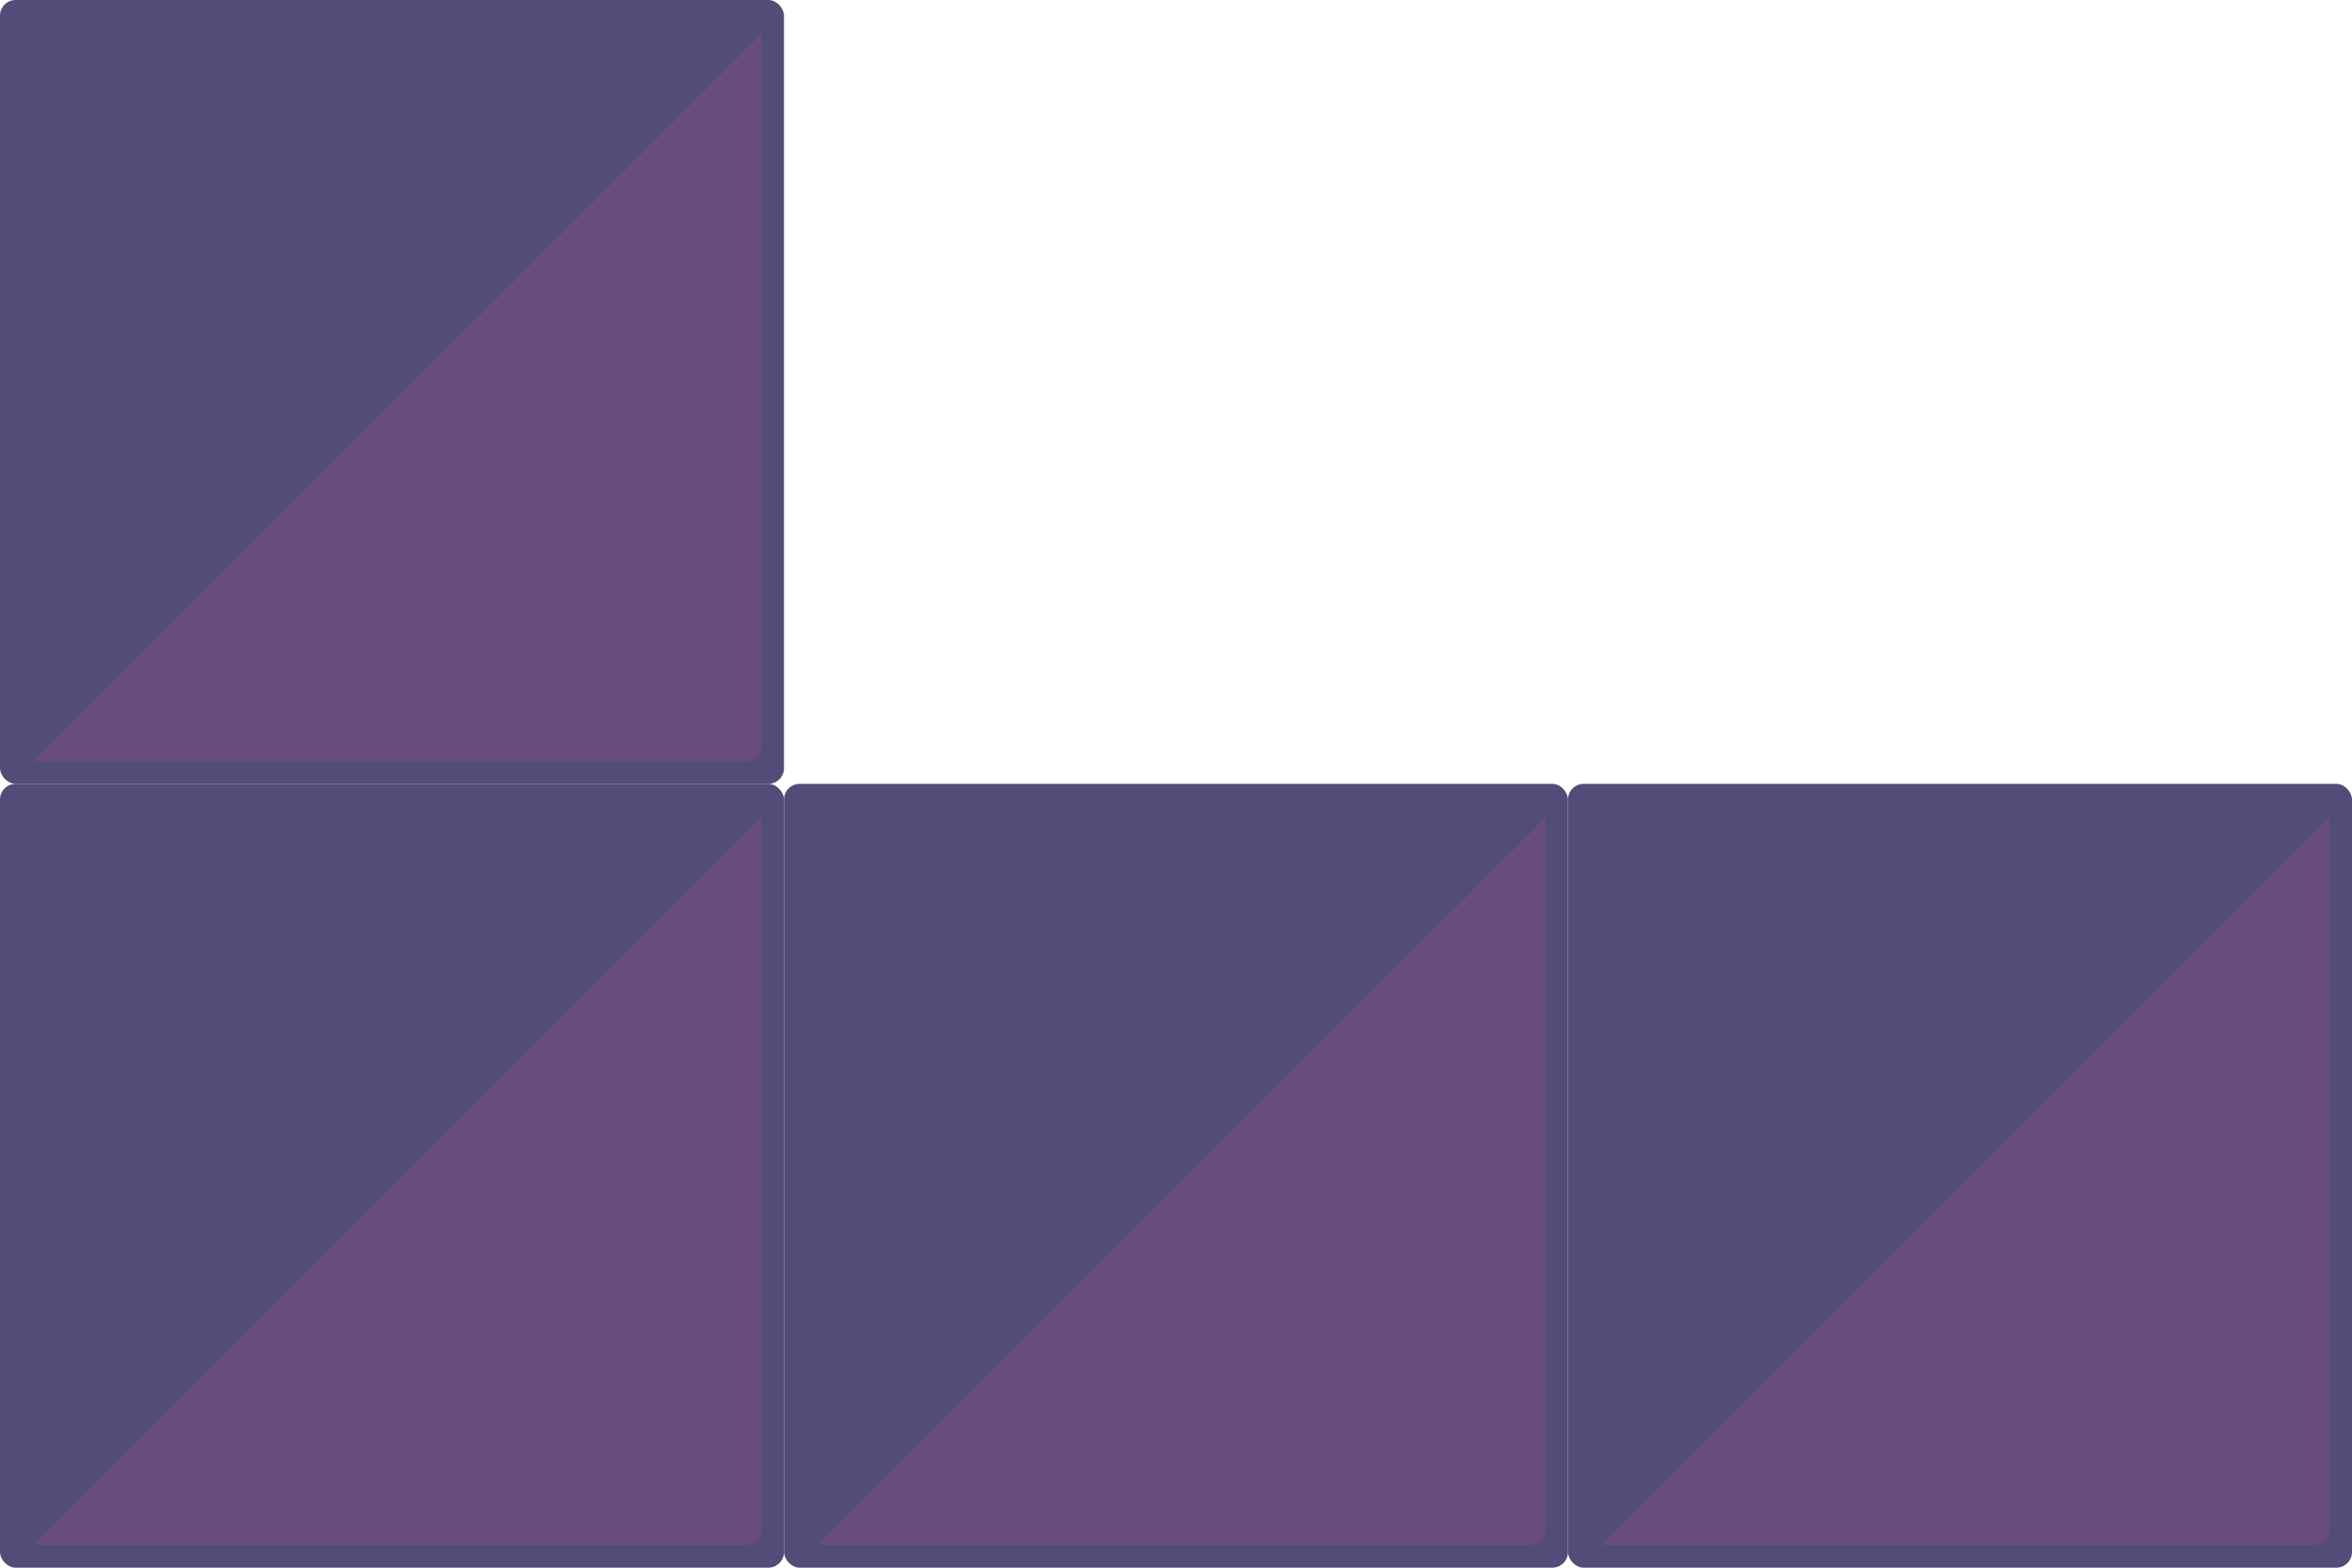 <svg width="150" height="100" viewBox="0 0 150 100" fill="none" xmlns="http://www.w3.org/2000/svg">
<rect width="50" height="50" rx="1" fill="#534B78"/>
<rect x="1.429" y="1.429" width="47.143" height="47.143" rx="1" fill="#674C7C"/>
<path d="M48.293 2.421L2.421 48.293C1.792 48.923 0.714 48.477 0.714 47.586V1.714C0.714 1.162 1.162 0.714 1.714 0.714H47.586C48.477 0.714 48.923 1.791 48.293 2.421Z" fill="#534B78"/>
<rect y="50" width="50" height="50" rx="1" fill="#534B78"/>
<rect x="1.429" y="51.429" width="47.143" height="47.143" rx="1" fill="#674C7C"/>
<path d="M48.293 52.421L2.421 98.293C1.792 98.923 0.714 98.477 0.714 97.586V51.714C0.714 51.162 1.162 50.714 1.714 50.714H47.586C48.477 50.714 48.923 51.791 48.293 52.421Z" fill="#534B78"/>
<rect x="50" y="50" width="50" height="50" rx="1" fill="#534B78"/>
<rect x="51.429" y="51.429" width="47.143" height="47.143" rx="1" fill="#674C7C"/>
<path d="M98.293 52.421L52.422 98.293C51.791 98.923 50.714 98.477 50.714 97.586V51.714C50.714 51.162 51.162 50.714 51.714 50.714H97.586C98.477 50.714 98.923 51.791 98.293 52.421Z" fill="#534B78"/>
<rect x="100" y="50" width="50" height="50" rx="1" fill="#534B78"/>
<rect x="101.429" y="51.429" width="47.143" height="47.143" rx="1" fill="#674C7C"/>
<path d="M148.293 52.421L102.421 98.293C101.791 98.923 100.714 98.477 100.714 97.586V51.714C100.714 51.162 101.162 50.714 101.714 50.714H147.586C148.477 50.714 148.923 51.791 148.293 52.421Z" fill="#534B78"/>
</svg>
